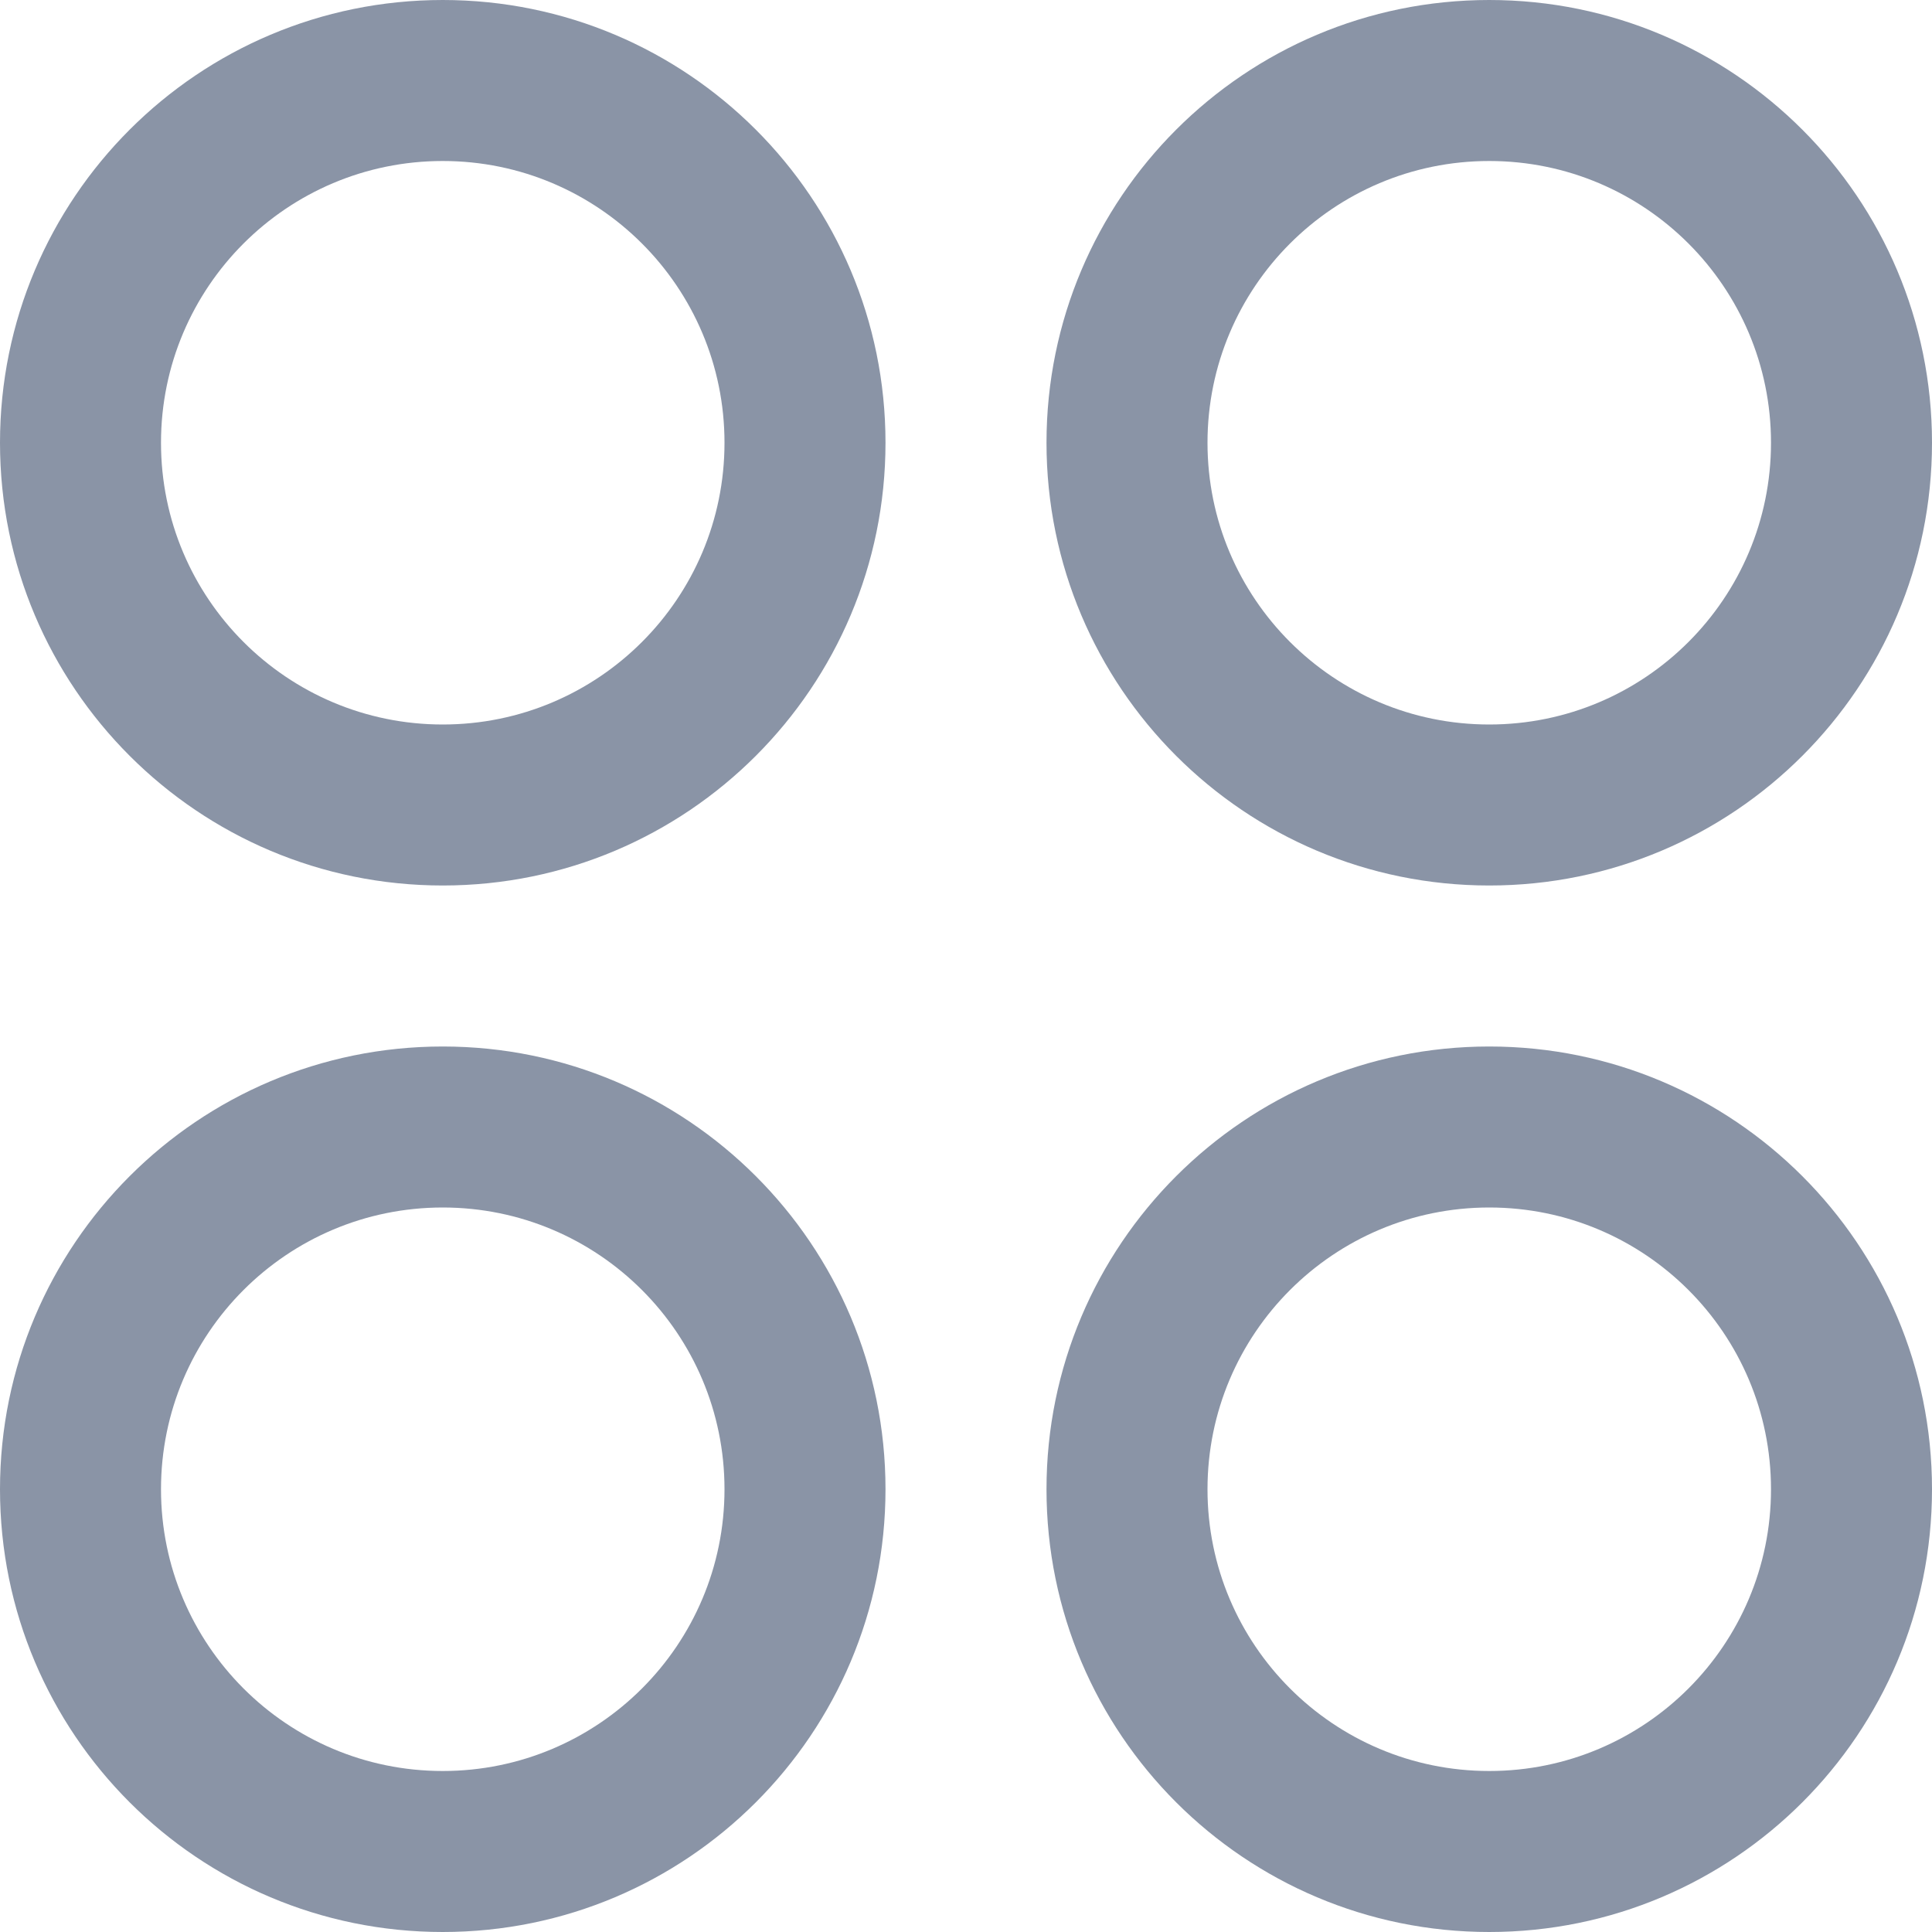 <svg width="24" height="24" viewBox="0 0 24 24" fill="none" xmlns="http://www.w3.org/2000/svg">
<path fill-rule="evenodd" clip-rule="evenodd" d="M0 5.5C0 8.538 2.462 11 5.5 11C8.538 11 11 8.538 11 5.5C11 2.462 8.538 0 5.5 0C2.462 0 0 2.462 0 5.5ZM5.5 9C3.567 9 2 7.433 2 5.5C2 3.567 3.567 2 5.5 2C7.433 2 9 3.567 9 5.5C9 7.433 7.433 9 5.5 9ZM0 18.5C0 21.538 2.462 24 5.5 24C8.538 24 11 21.538 11 18.5C11 15.462 8.538 13 5.5 13C2.462 13 0 15.462 0 18.5ZM5.5 22C3.567 22 2 20.433 2 18.5C2 16.567 3.567 15 5.5 15C7.433 15 9 16.567 9 18.5C9 20.433 7.433 22 5.5 22ZM18.5 24C15.462 24 13 21.538 13 18.5C13 15.462 15.462 13 18.5 13C21.538 13 24 15.462 24 18.5C24 21.538 21.538 24 18.5 24ZM15 18.5C15 20.433 16.567 22 18.5 22C20.433 22 22 20.433 22 18.5C22 16.567 20.433 15 18.5 15C16.567 15 15 16.567 15 18.5ZM13 5.5C13 8.538 15.462 11 18.5 11C21.538 11 24 8.538 24 5.5C24 2.462 21.538 0 18.5 0C15.462 0 13 2.462 13 5.5ZM18.5 9C16.567 9 15 7.433 15 5.5C15 3.567 16.567 2 18.5 2C20.433 2 22 3.567 22 5.5C22 7.433 20.433 9 18.5 9Z" fill="#8A94A6"/>
</svg>
